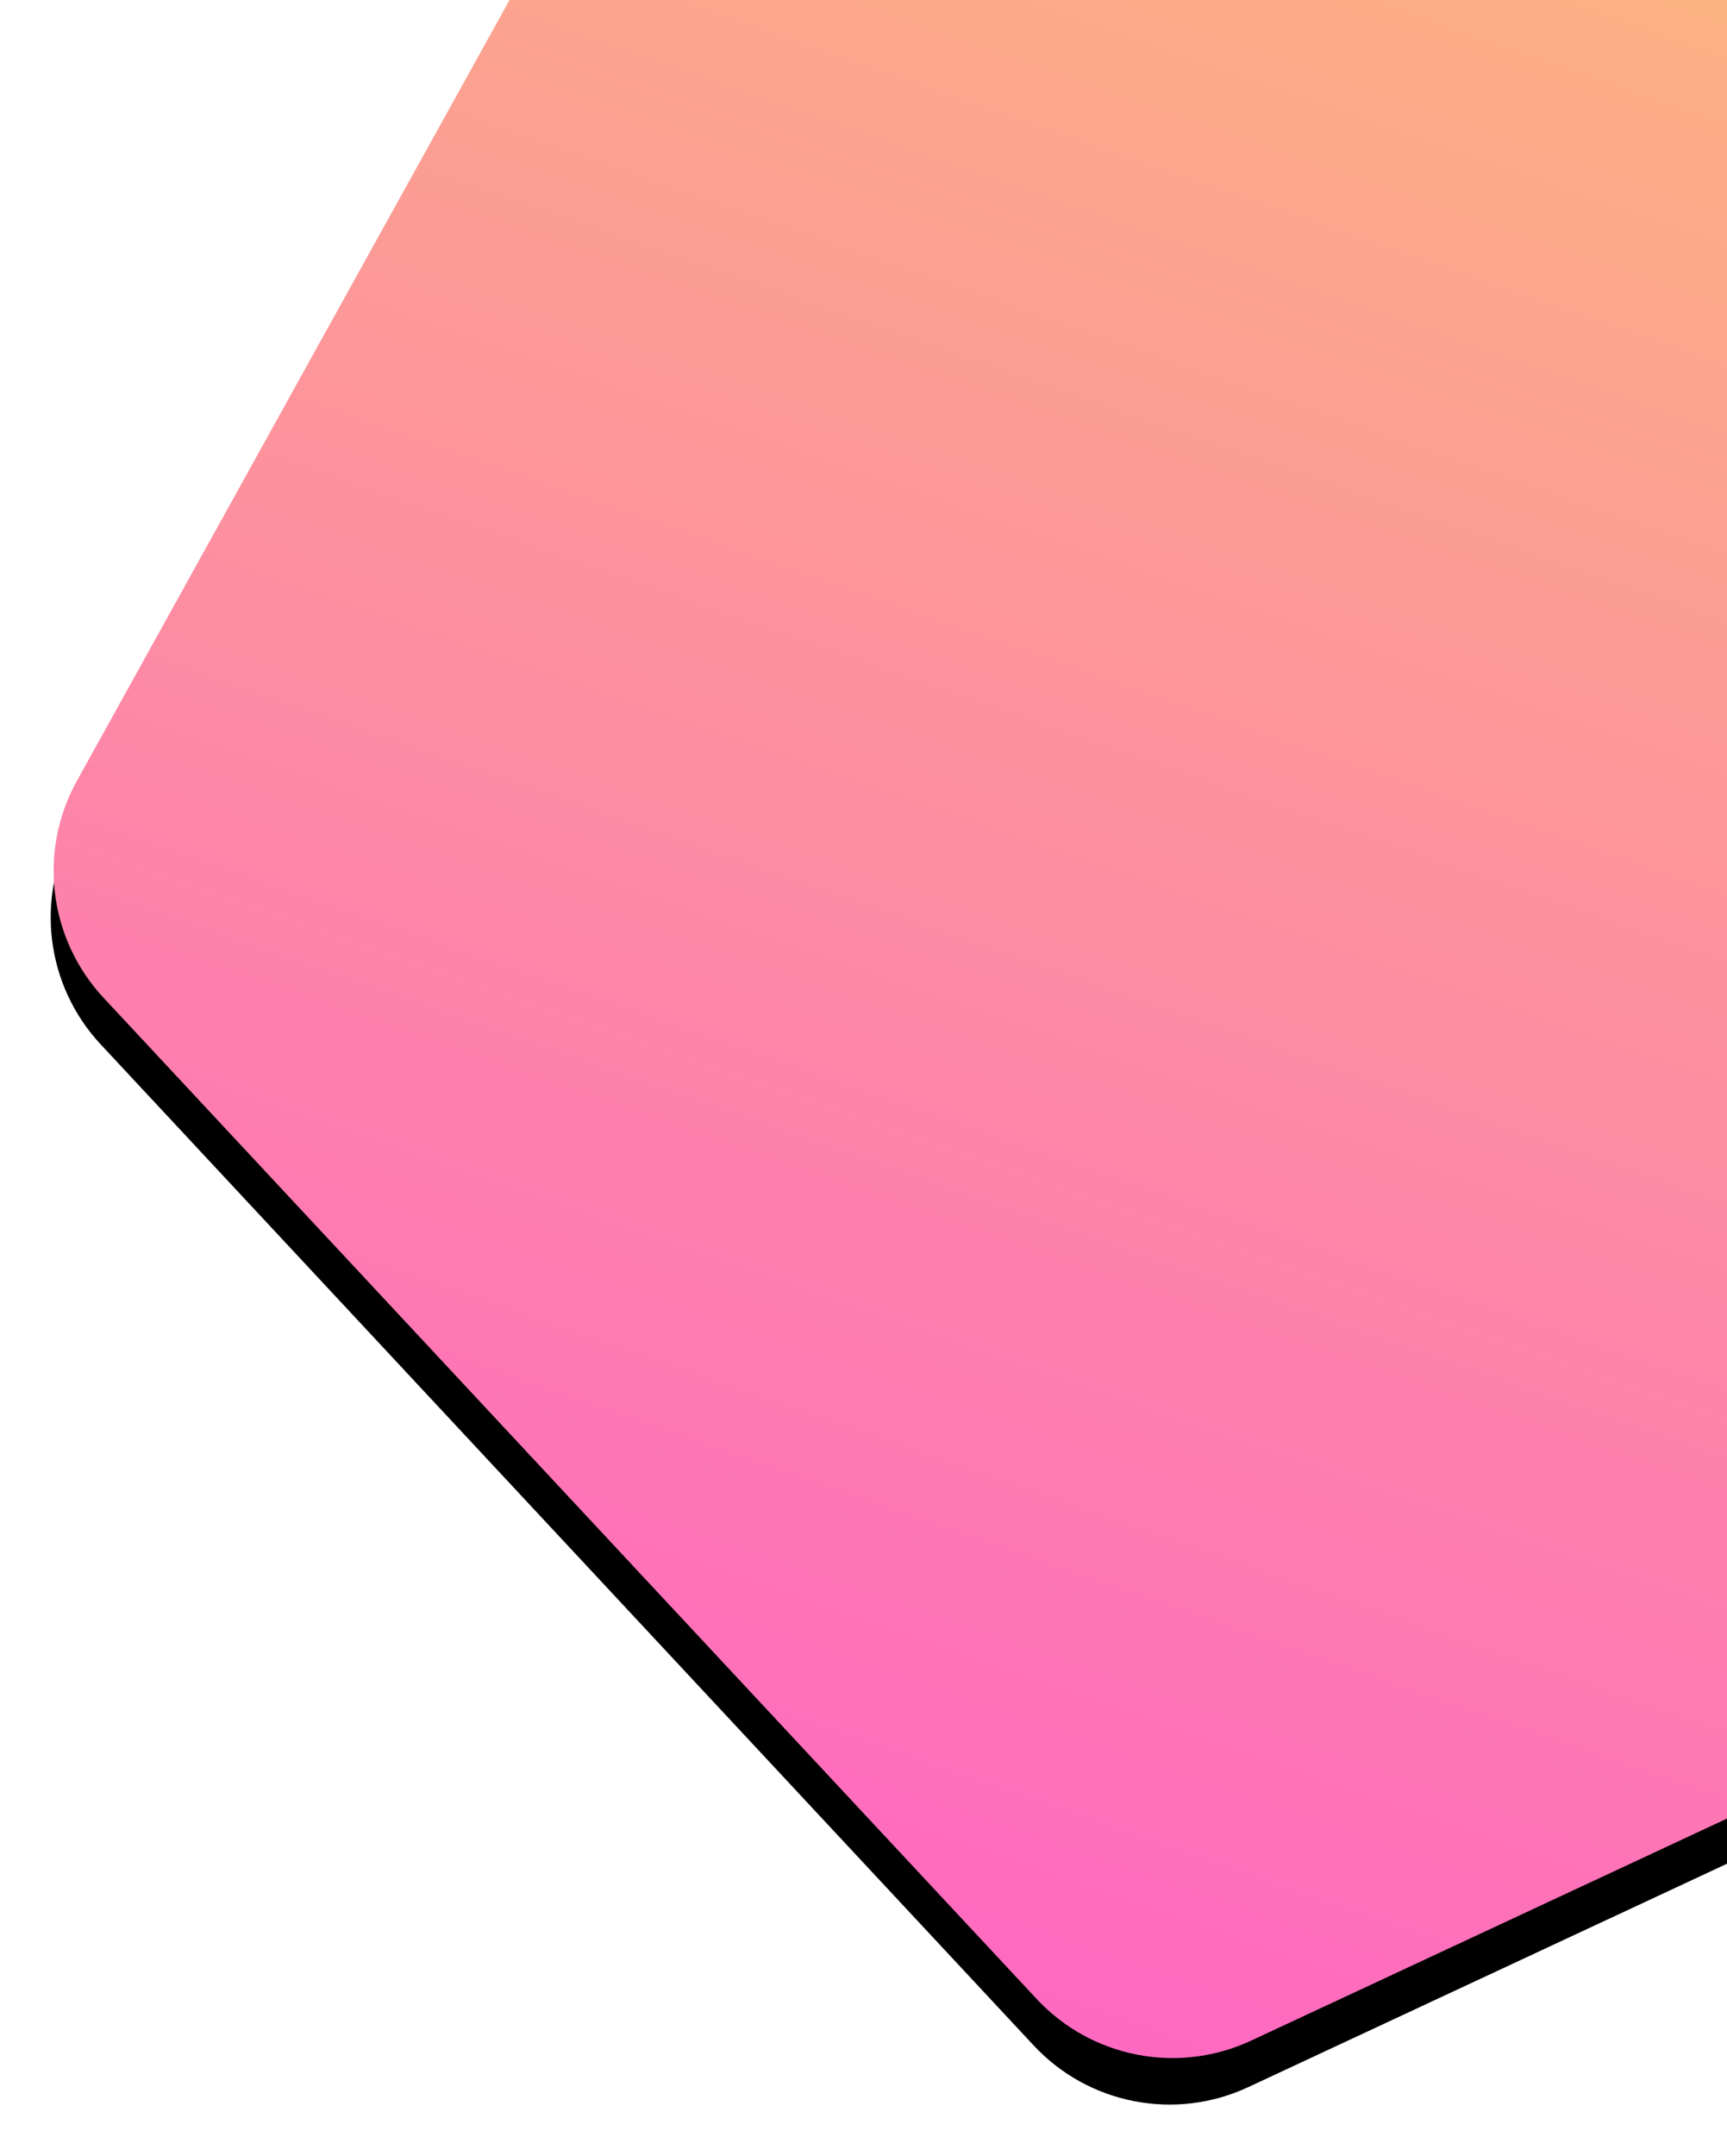 <?xml version="1.0" encoding="UTF-8"?>
<svg width="929px" height="1159px" viewBox="0 0 929 1159" version="1.1" xmlns="http://www.w3.org/2000/svg" xmlns:xlink="http://www.w3.org/1999/xlink">
    <!-- Generator: Sketch 51.1 (57501) - http://www.bohemiancoding.com/sketch -->
    <title>Polygon</title>
    <desc>Created with Sketch.</desc>
    <defs>
        <linearGradient x1="100%" y1="0%" x2="0%" y2="100%" id="linearGradient-1">
            <stop stop-color="#FAD961" offset="0%"></stop>
            <stop stop-color="#FF5ACD" offset="100%"></stop>
        </linearGradient>
        <path d="M1769.773,-308.306 L2365.211,124.24 C2400.265,149.704 2414.933,194.846 2401.543,236.052 L2174.112,935.906 C2160.723,977.106 2122.328,1005 2079.007,1005 L1342.993,1005 C1299.672,1005 1261.277,977.106 1247.888,935.906 L1020.457,236.052 C1007.067,194.846 1021.735,149.704 1056.789,124.24 L1652.227,-308.306 C1687.274,-333.764 1734.726,-333.764 1769.773,-308.306 Z" id="path-2"></path>
        <filter x="-5.0%" y="-2.7%" width="108.3%" height="108.7%" filterUnits="objectBoundingBox" id="filter-3">
            <feMorphology radius="3" operator="erode" in="SourceAlpha" result="shadowSpreadOuter1"></feMorphology>
            <feOffset dx="-12" dy="22" in="shadowSpreadOuter1" result="shadowOffsetOuter1"></feOffset>
            <feGaussianBlur stdDeviation="17" in="shadowOffsetOuter1" result="shadowBlurOuter1"></feGaussianBlur>
            <feColorMatrix values="0 0 0 0 1   0 0 0 0 0.4   0 0 0 0 0.69  0 0 0 0.76 0" type="matrix" in="shadowBlurOuter1"></feColorMatrix>
        </filter>
    </defs>
    <g id="Page-1" stroke="none" stroke-width="1" fill="none" fill-rule="evenodd">
        <g id="Desktop-HD" transform="translate(-991, 0)" fill-rule="nonzero">
            <g id="Polygon" transform="translate(1711, 327) rotate(-25) translate(-1711, -327) ">
                <use fill="black" fill-opacity="1" filter="url(#filter-3)" xlink:href="#path-2"></use>
                <use fill="url(#linearGradient-1)" xlink:href="#path-2"></use>
            </g>
        </g>
    </g>
</svg>